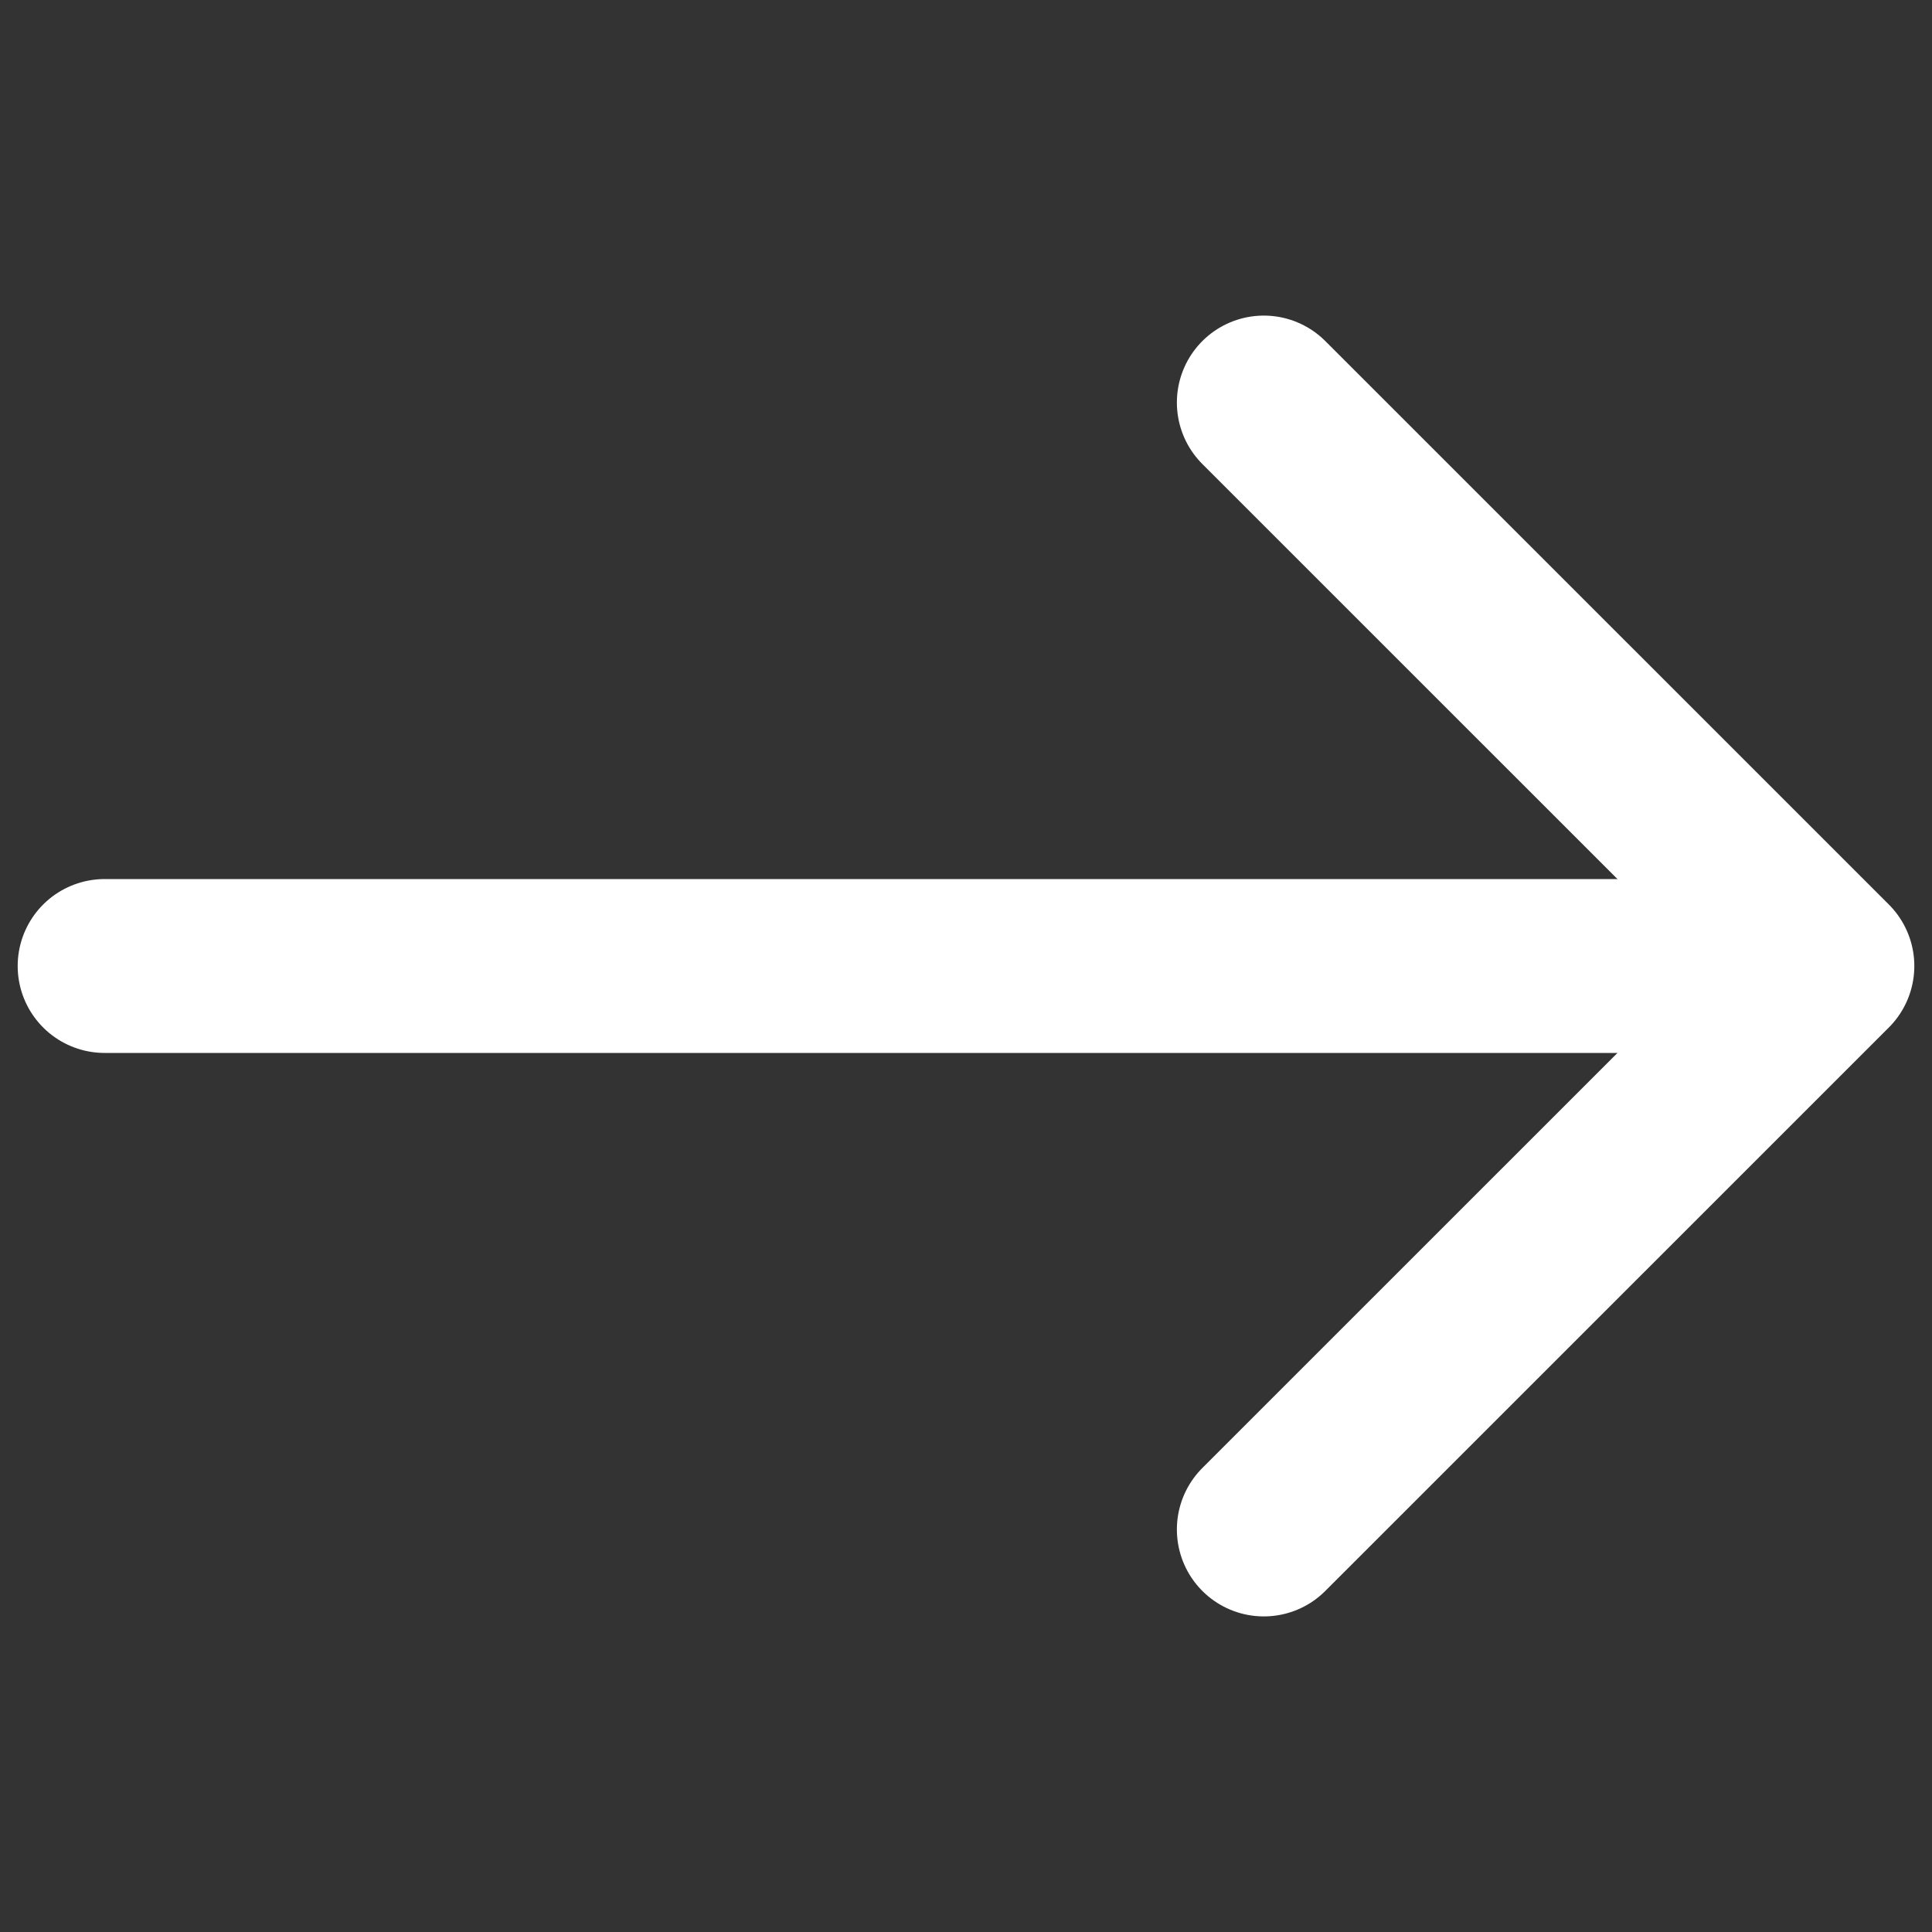 <svg width="20" height="20" viewBox="0 0 20 20" fill="none" xmlns="http://www.w3.org/2000/svg">
<rect x="0" y="0" width="20" height="20" fill="#333333" stroke="none"/>
<path d="M1.083 10H18.083" stroke="white" stroke-width="1.8" stroke-linecap="round" stroke-linejoin="round"/>
<path d="M13.083 4.167L18.917 10L13.083 15.833" stroke="white" stroke-width="1.8" stroke-linecap="round" stroke-linejoin="round"/>
</svg>
